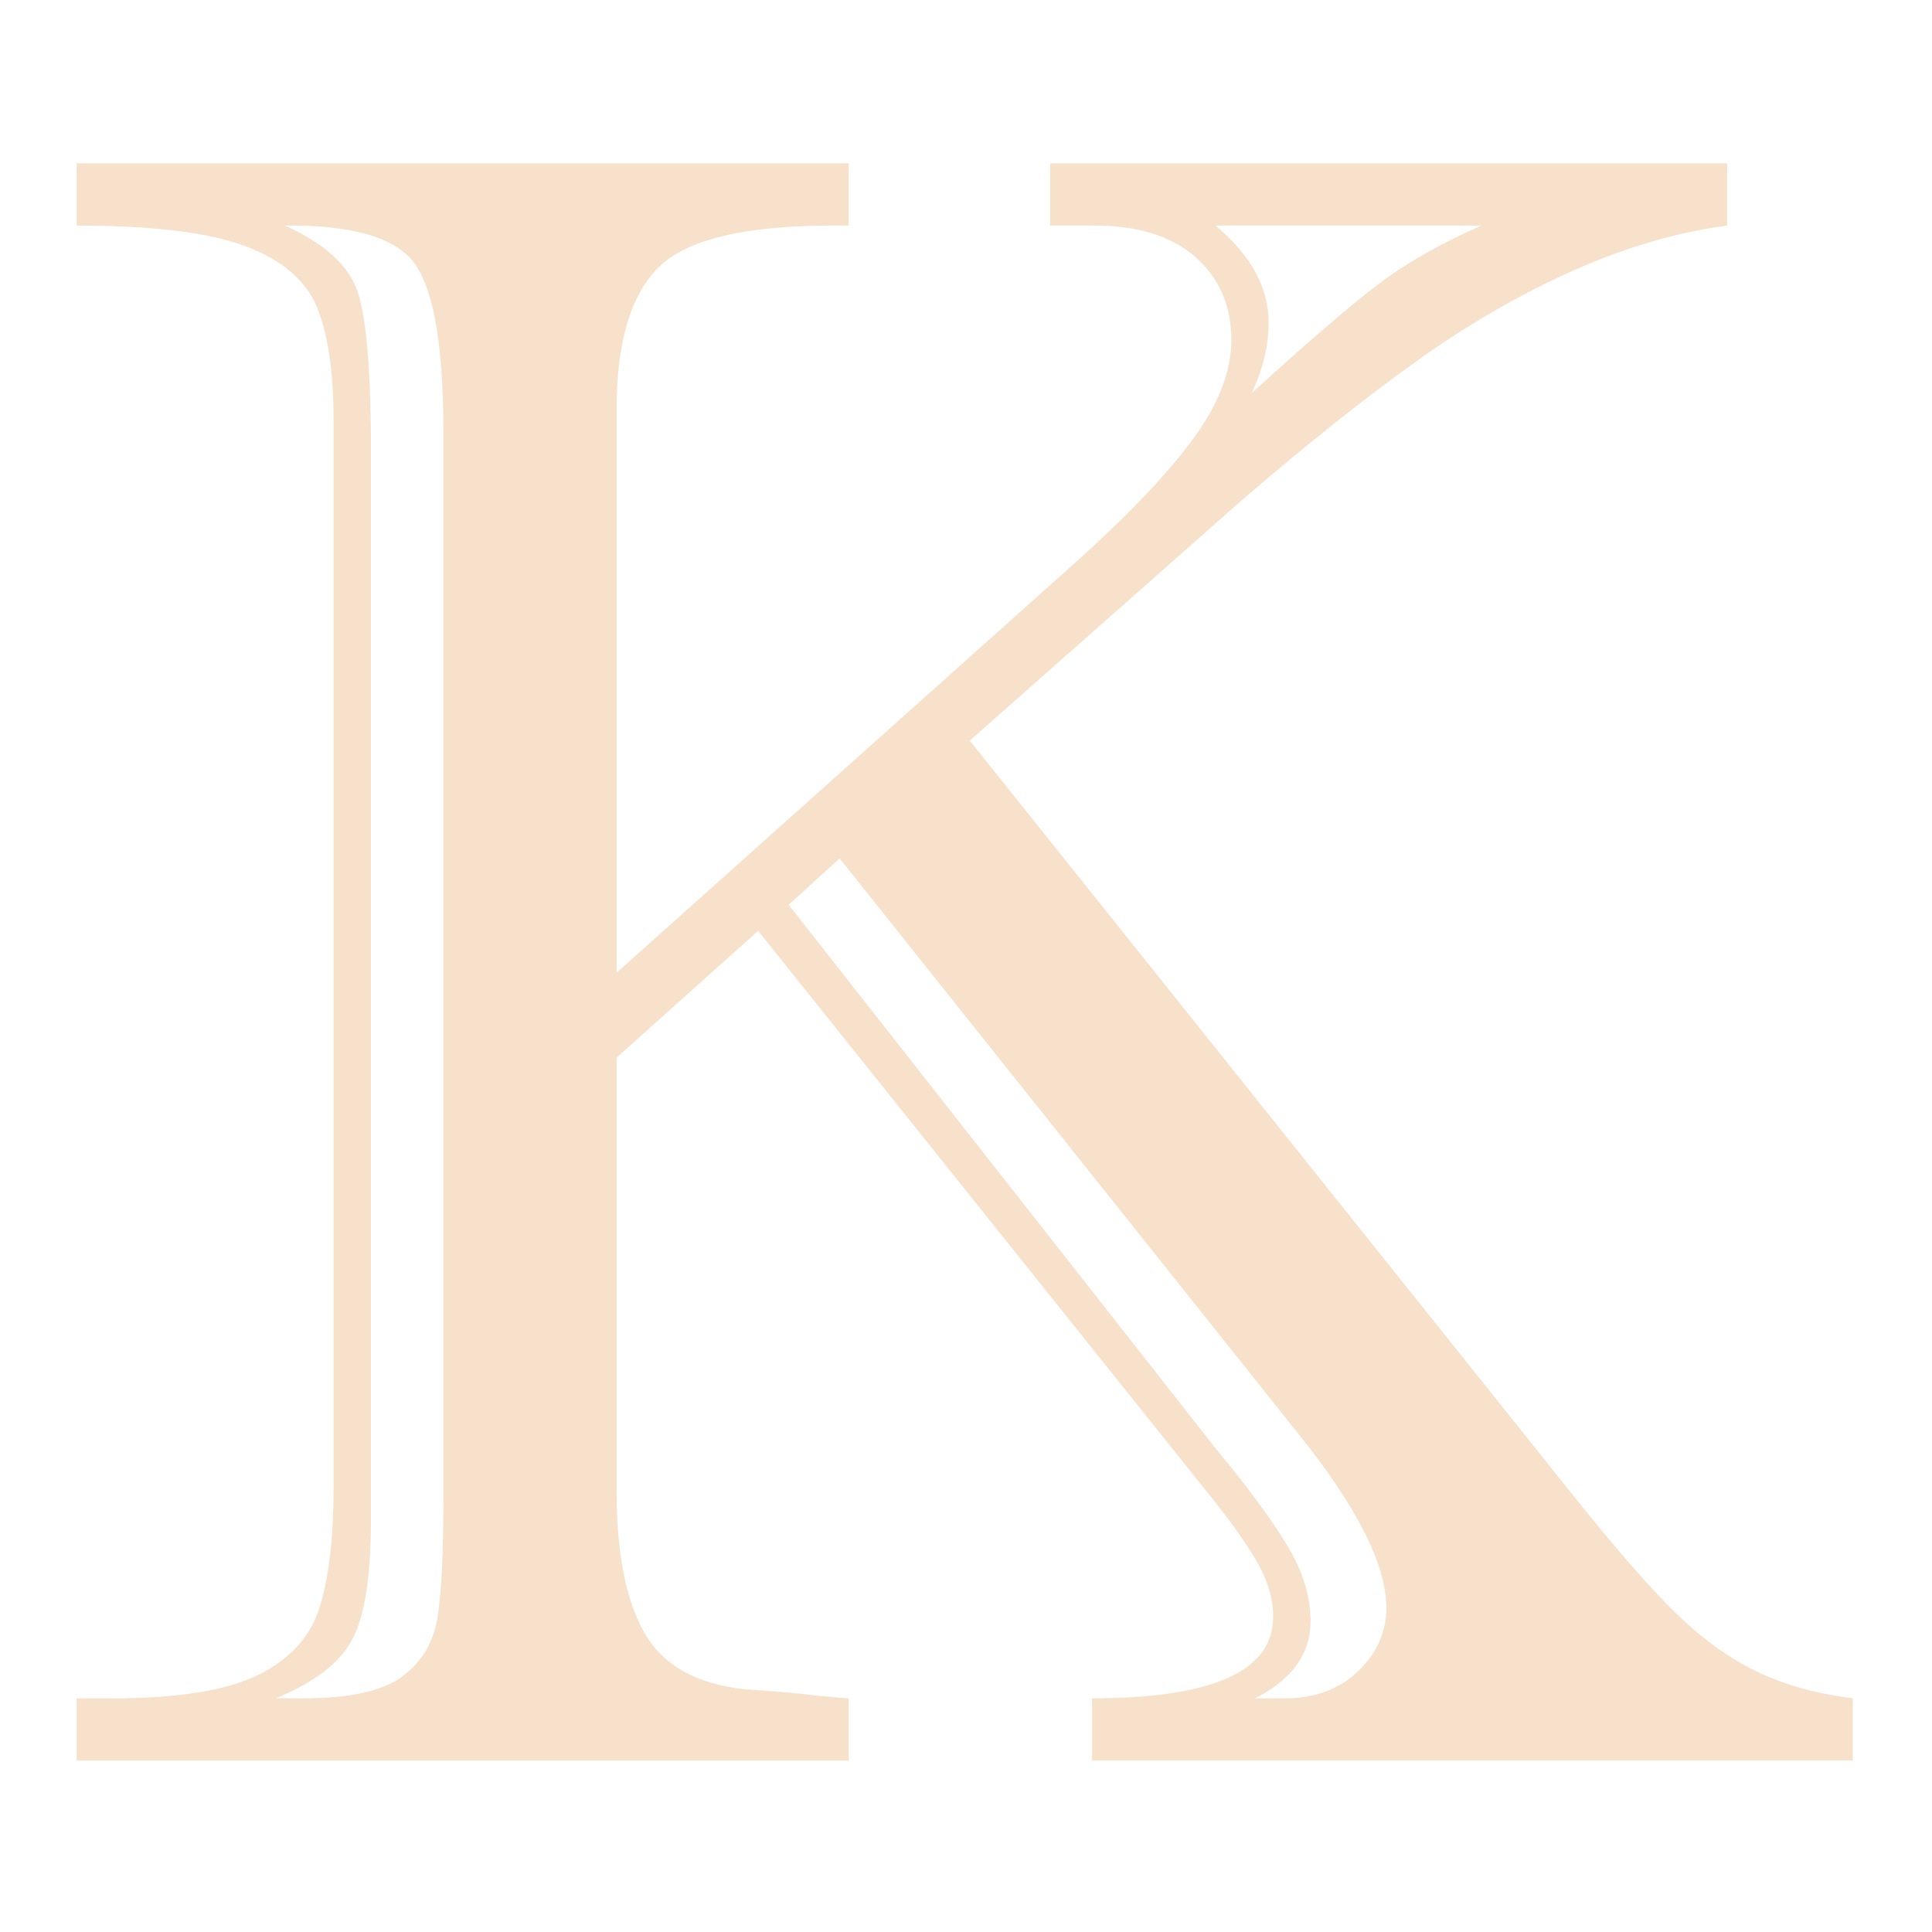 <?xml version="1.0" encoding="utf-8"?>
<!-- Generator: Adobe Illustrator 25.0.1, SVG Export Plug-In . SVG Version: 6.00 Build 0)  -->
<svg version="1.1" id="Calque_1" xmlns="http://www.w3.org/2000/svg" xmlns:xlink="http://www.w3.org/1999/xlink" x="0px" y="0px"
	 viewBox="0 0 500 500" style="enable-background:new 0 0 500 500;" xml:space="preserve">
<style type="text/css">
	.st0{fill:#F7E1CA;}
</style>
<g>
	<path class="st0" d="M271.78,58.38V42.26h175.2v16.11c-13.09,1.76-26.42,5.67-39.99,11.72c-13.58,6.06-27,13.82-40.28,23.29
		c-13.29,9.48-28.32,21.44-45.12,35.89l-70.61,62.4l155.27,194.24c11.52,14.46,20.7,25,27.54,31.64
		c6.83,6.64,13.81,11.67,20.95,15.09c7.13,3.42,15.38,5.71,24.76,6.88v16.11H282.62v-16.11c31.25,0,46.88-7.03,46.88-21.09
		c0-4.88-1.57-9.91-4.69-15.09c-3.13-5.17-7.32-10.99-12.6-17.43L196.2,240.9l-36.62,32.81v112.21c0,16.02,2.39,28.23,7.18,36.62
		c4.78,8.4,13.43,13.28,25.93,14.65c6.45,0.39,11.76,0.83,15.97,1.32c4.2,0.49,7.86,0.83,10.99,1.03v16.11H19.83v-16.11h9.08
		c17.18,0,29.88-2.05,38.09-6.15s13.48-10.01,15.82-17.72c2.34-7.71,3.52-18.02,3.52-30.91V109.35c0-13.08-1.46-23.09-4.39-30.03
		c-2.93-6.93-9.13-12.16-18.6-15.67c-9.48-3.52-23.98-5.27-43.51-5.27V42.26h199.8v16.11h-4.1c-22.85,0-37.89,3.62-45.12,10.84
		c-7.23,7.23-10.84,19.44-10.84,36.62v145.9l118.95-106.35c13.28-11.91,23.29-22.41,30.03-31.49s10.11-17.72,10.11-25.93
		c0-8.79-3.08-15.92-9.23-21.39c-6.15-5.47-14.9-8.2-26.22-8.2H271.78z M114.75,388.55V111.7c0-21.48-2.34-35.79-7.03-42.92
		c-4.69-7.13-16.02-10.59-33.98-10.4c9.57,4.3,15.67,9.57,18.31,15.82C94.68,80.45,96,94.61,96,116.68v276.56
		c0,14.65-1.61,25-4.83,31.05c-3.22,6.06-9.81,11.13-19.78,15.23h7.32c11.91,0,20.41-1.9,25.49-5.71c5.08-3.81,8.1-8.98,9.08-15.53
		C114.26,411.75,114.75,401.84,114.75,388.55z M335.94,370.97L217.29,222.15l-13.18,12.01l110.45,140.63
		c8.4,10.16,14.6,18.56,18.6,25.2c4,6.64,6.01,13.18,6.01,19.63c0,8.4-4.79,15.04-14.36,19.92h7.62c7.81,0,14.16-2.34,19.04-7.03
		c4.88-4.69,7.32-10.15,7.32-16.41C358.79,404.96,351.18,389.92,335.94,370.97z M383.4,58.38h-68.85
		c9.18,7.62,13.77,16.02,13.77,25.2c0,5.86-1.46,11.92-4.39,18.16c13.28-12.11,23.73-21.14,31.35-27.1
		C362.89,68.68,372.27,63.26,383.4,58.38z"/>
</g>
</svg>
